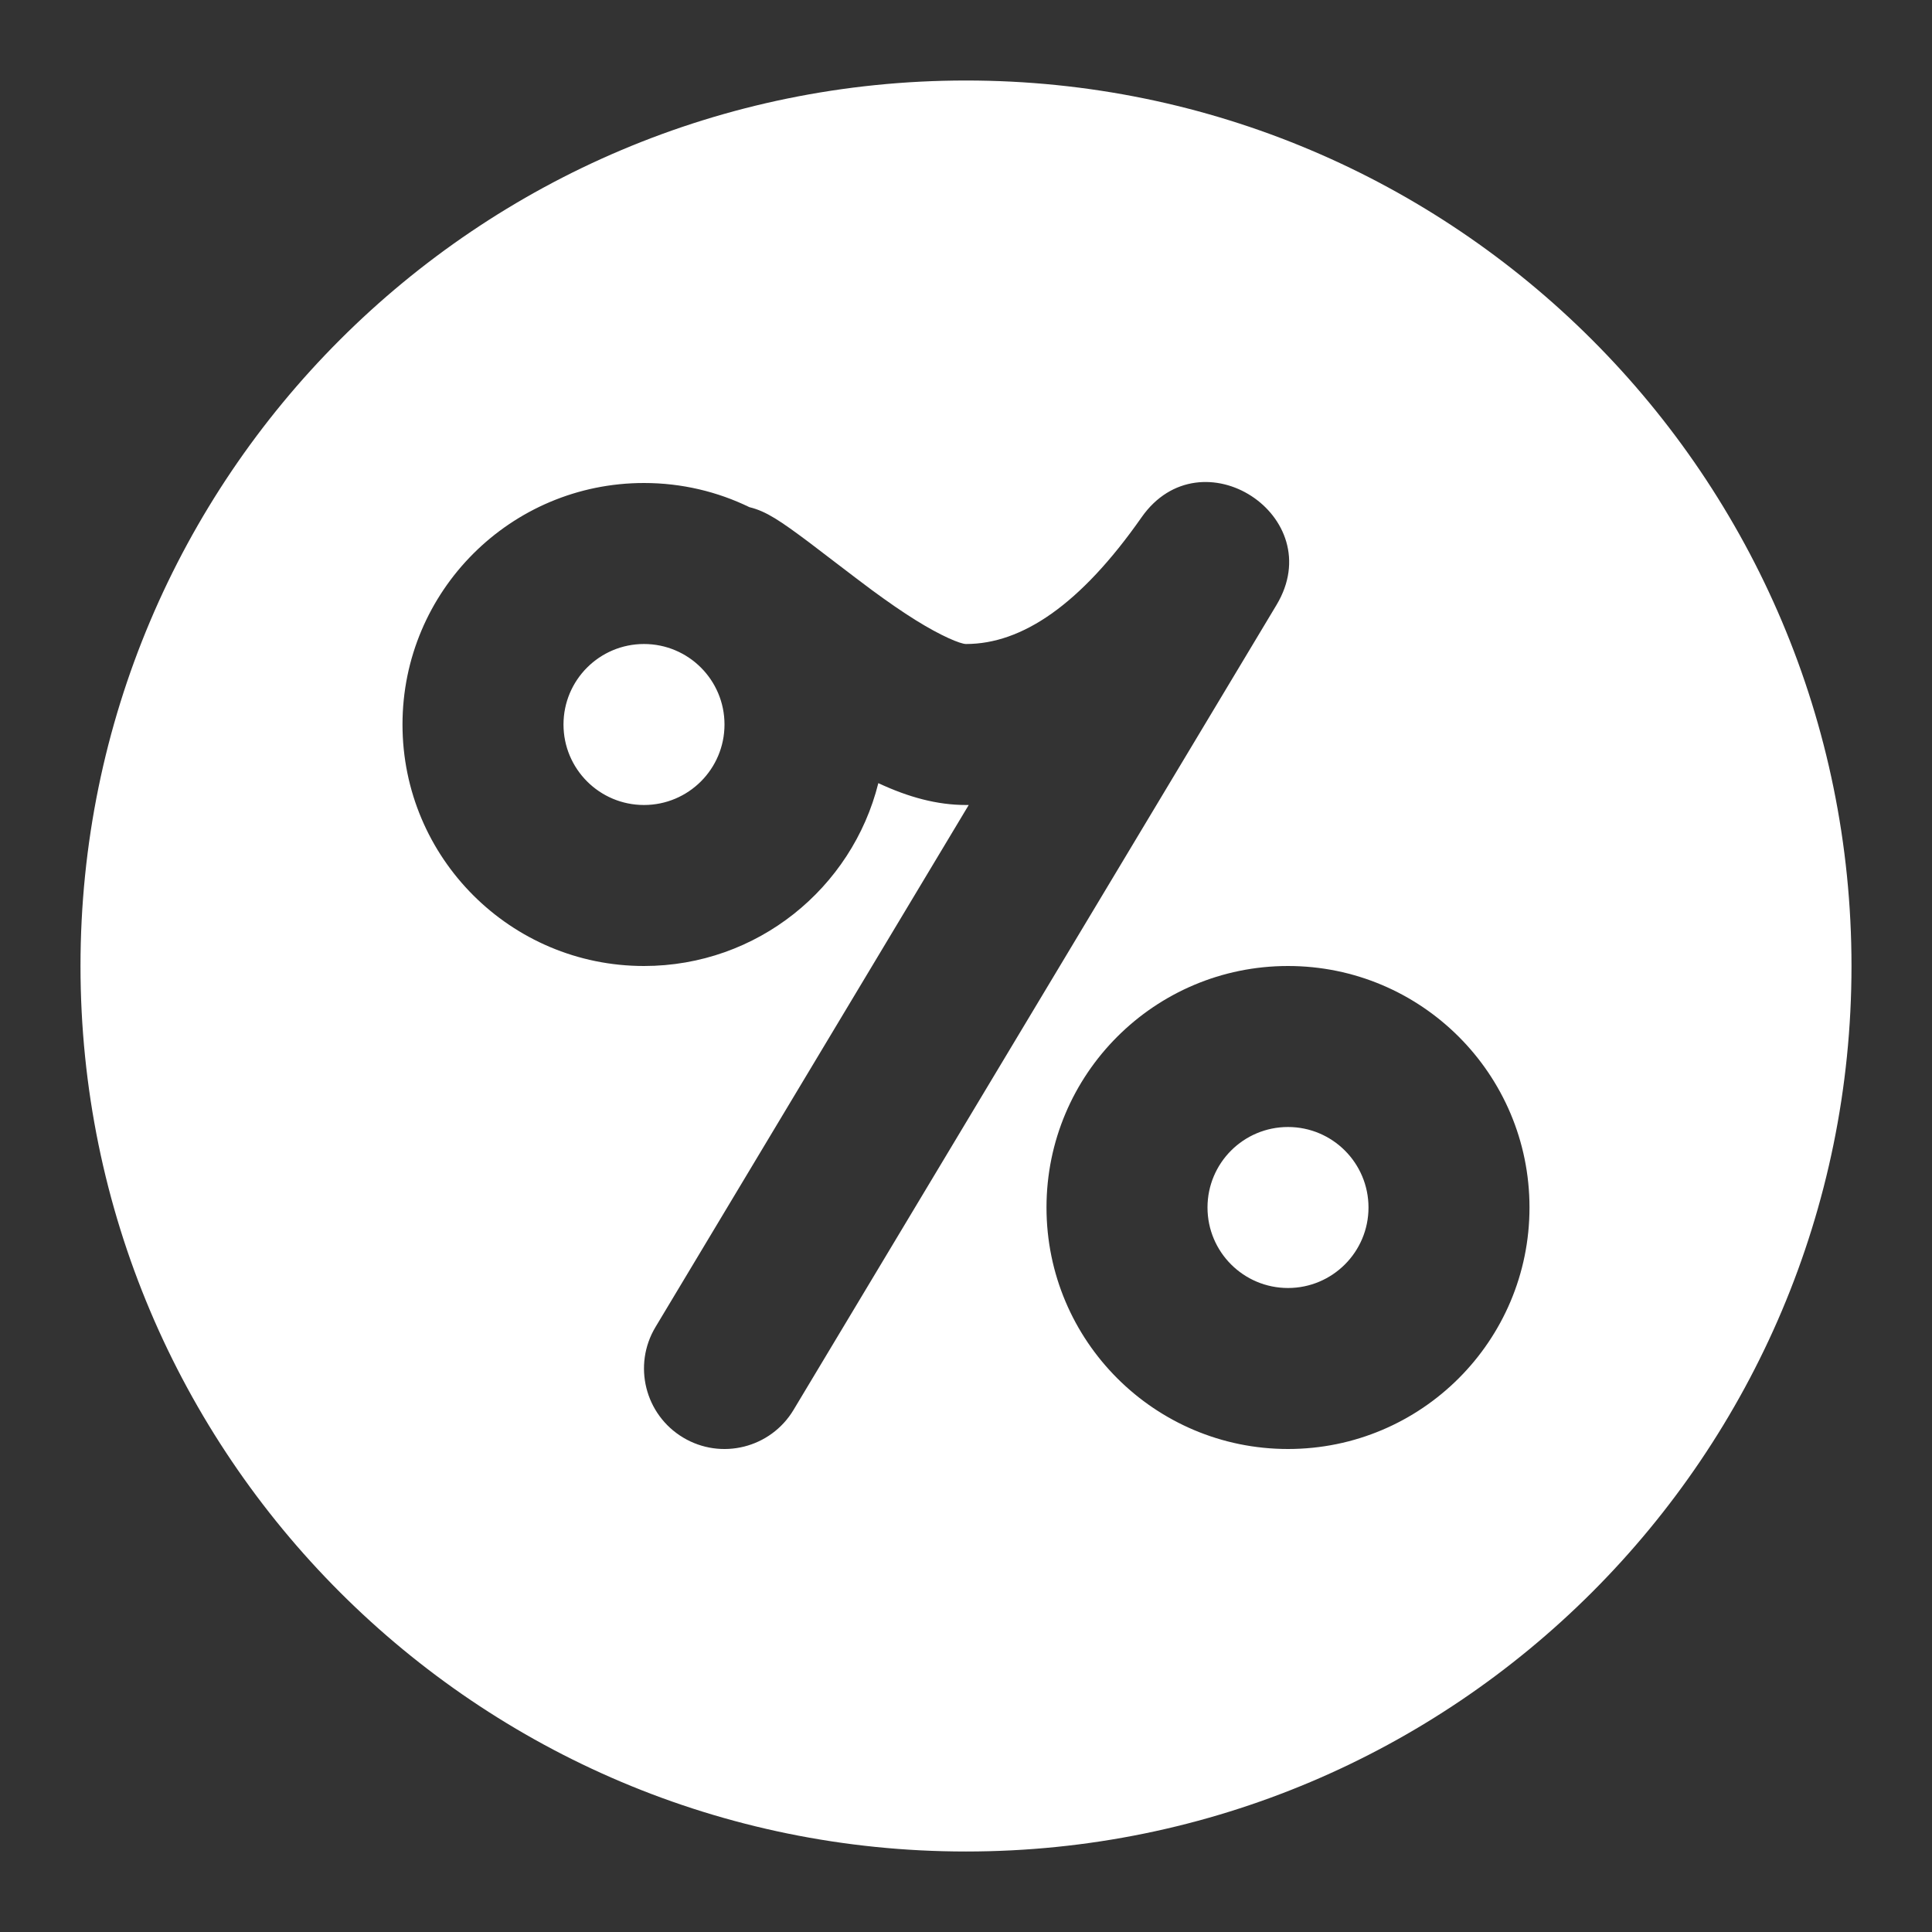 <svg width="512" height="512" viewBox="0 0 512 512" fill="none" xmlns="http://www.w3.org/2000/svg">
<rect x="0" y="0" width="512" height="512" fill="#333333" stroke="none"/>
<path d="M198.609 134.406C190.166 130.302 180.685 128 170.666 128C135.32 128 106.666 156.654 106.666 192C106.666 227.346 135.32 256 170.666 256C200.653 256 225.823 235.377 232.767 207.54C240.81 211.295 248.366 213.333 256 213.333C256.241 213.333 256.482 213.332 256.723 213.33L173.706 351.691C167.645 361.794 170.921 374.898 181.024 380.96C191.127 387.022 204.231 383.746 210.293 373.643L338.293 160.309C352.422 136.761 318.271 114.602 302.523 137.1C286.24 160.361 270.781 170.667 256 170.667C254.544 170.667 249.478 168.595 242.634 164.328C239.143 162.152 235.355 159.538 231.047 156.367C227.353 153.648 215.807 144.77 214.464 143.767C206.915 138.13 203.106 135.489 198.609 134.406ZM256 490.667C126.397 490.667 21.333 385.603 21.333 256C21.333 126.397 126.397 21.334 256 21.334C385.602 21.334 490.666 126.397 490.666 256C490.666 385.603 385.602 490.667 256 490.667ZM341.333 384C376.679 384 405.333 355.346 405.333 320C405.333 284.654 376.679 256 341.333 256C305.987 256 277.333 284.654 277.333 320C277.333 355.346 305.987 384 341.333 384ZM341.333 341.333C329.551 341.333 320 331.782 320 320C320 308.218 329.551 298.667 341.333 298.667C353.115 298.667 362.666 308.218 362.666 320C362.666 331.782 353.115 341.333 341.333 341.333ZM170.666 213.333C158.884 213.333 149.333 203.782 149.333 192C149.333 180.218 158.884 170.667 170.666 170.667C182.448 170.667 192 180.218 192 192C192 203.782 182.448 213.333 170.666 213.333Z" fill="white"/>
</svg>
